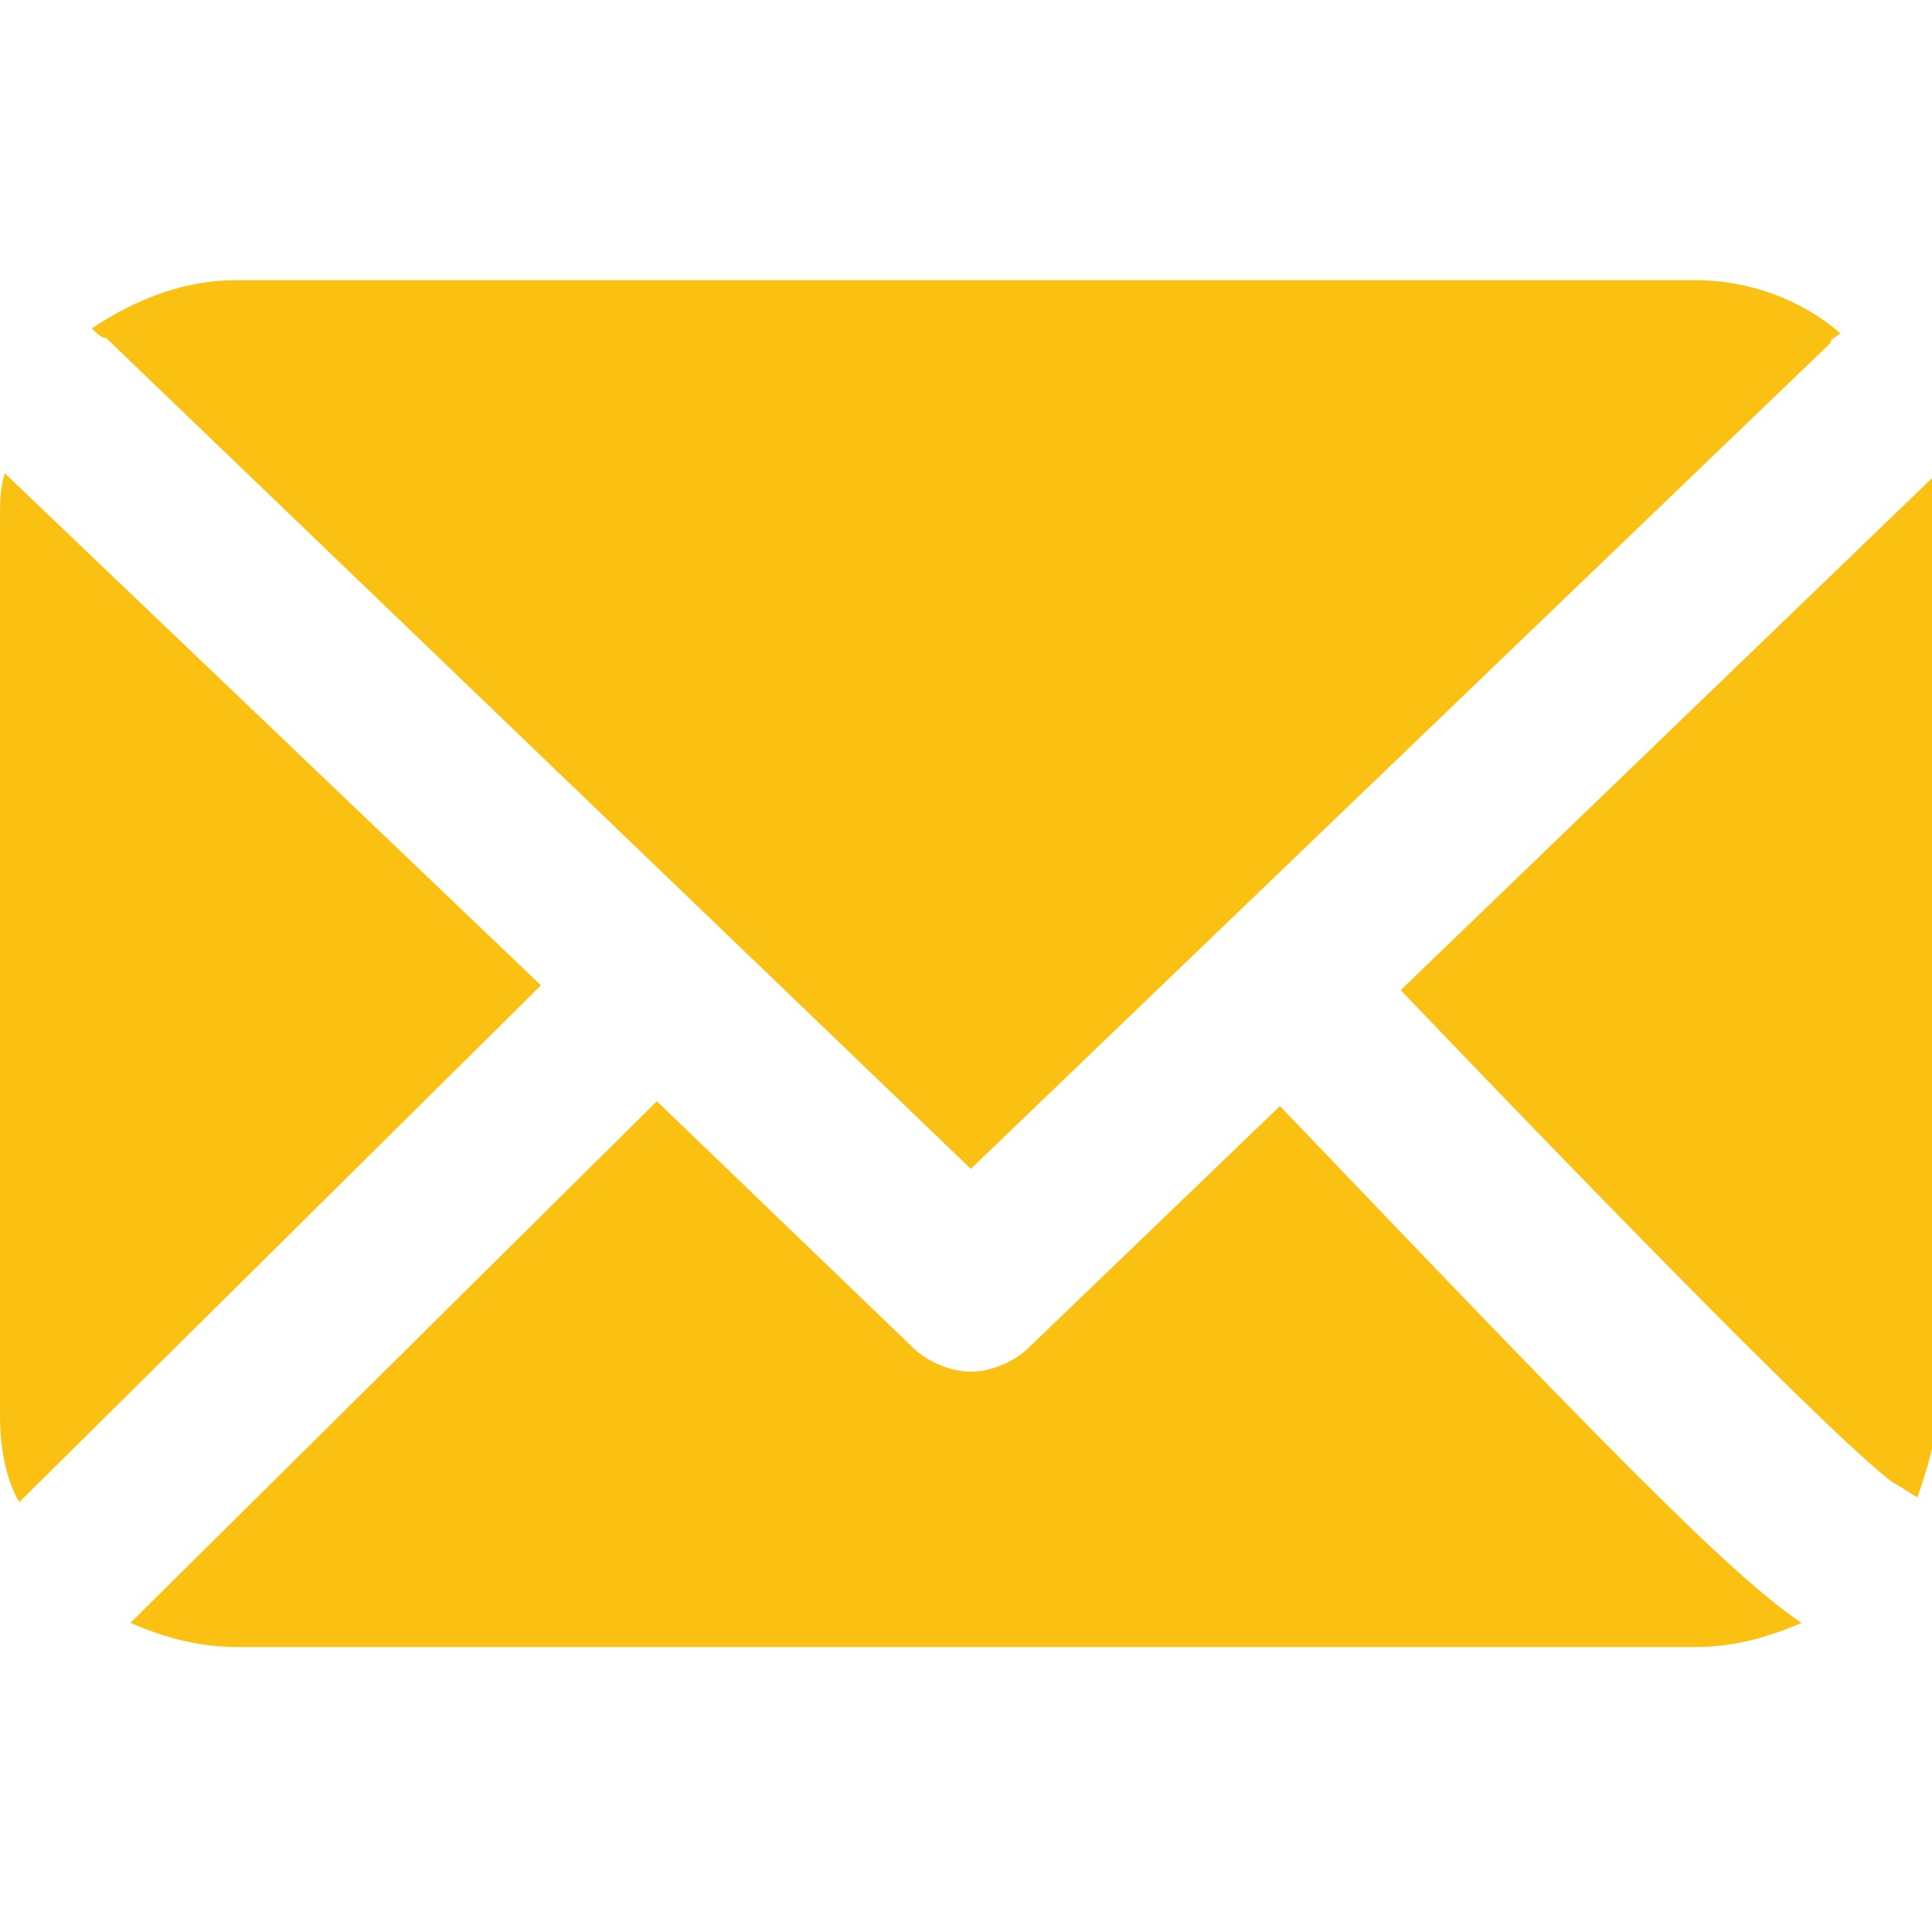 <?xml version="1.0" encoding="utf-8"?>
<!-- Generator: Adobe Illustrator 19.0.0, SVG Export Plug-In . SVG Version: 6.00 Build 0)  -->
<svg version="1.1" id="Слой_3" xmlns="http://www.w3.org/2000/svg" xmlns:xlink="http://www.w3.org/1999/xlink" x="0px" y="0px"
	 viewBox="0 0 40 40" style="enable-background:new 0 0 40 40;" xml:space="preserve">
<style type="text/css">
	.st0{fill:#FAC012;}
</style>
<g id="XMLID_25_">
	<path id="XMLID_29_" class="st0" d="M2.2,7l17.9,17.2L37.9,7.1C37.9,7,38,7,38.1,6.9c-0.8-0.7-1.9-1.1-3-1.1H4.9
		c-1.1,0-2.1,0.4-3,1C2,6.9,2.1,7,2.2,7z"/>
	<path id="XMLID_28_" class="st0" d="M39.2,30.7c0.2,0.1,0.3,0.2,0.5,0.3c0.2-0.6,0.4-1.2,0.4-1.8V10.8c0-0.3,0-0.6-0.1-0.9L29,20.5
		C33.4,25.1,38.1,29.9,39.2,30.7z"/>
	<path id="XMLID_27_" class="st0" d="M26.5,22.9l-5.2,5c-0.3,0.3-0.8,0.5-1.2,0.5c-0.4,0-0.9-0.2-1.2-0.5l-5.3-5.1L2.7,33.6
		c0.7,0.3,1.4,0.5,2.2,0.5h30.2c0.8,0,1.5-0.2,2.2-0.5C35.8,32.6,33.1,29.8,26.5,22.9z"/>
	<path id="XMLID_26_" class="st0" d="M0.1,9.8C0,10.1,0,10.4,0,10.8v18.5c0,0.6,0.1,1.3,0.4,1.8l10.8-10.7L0.1,9.8z"/>
</g>
</svg>
